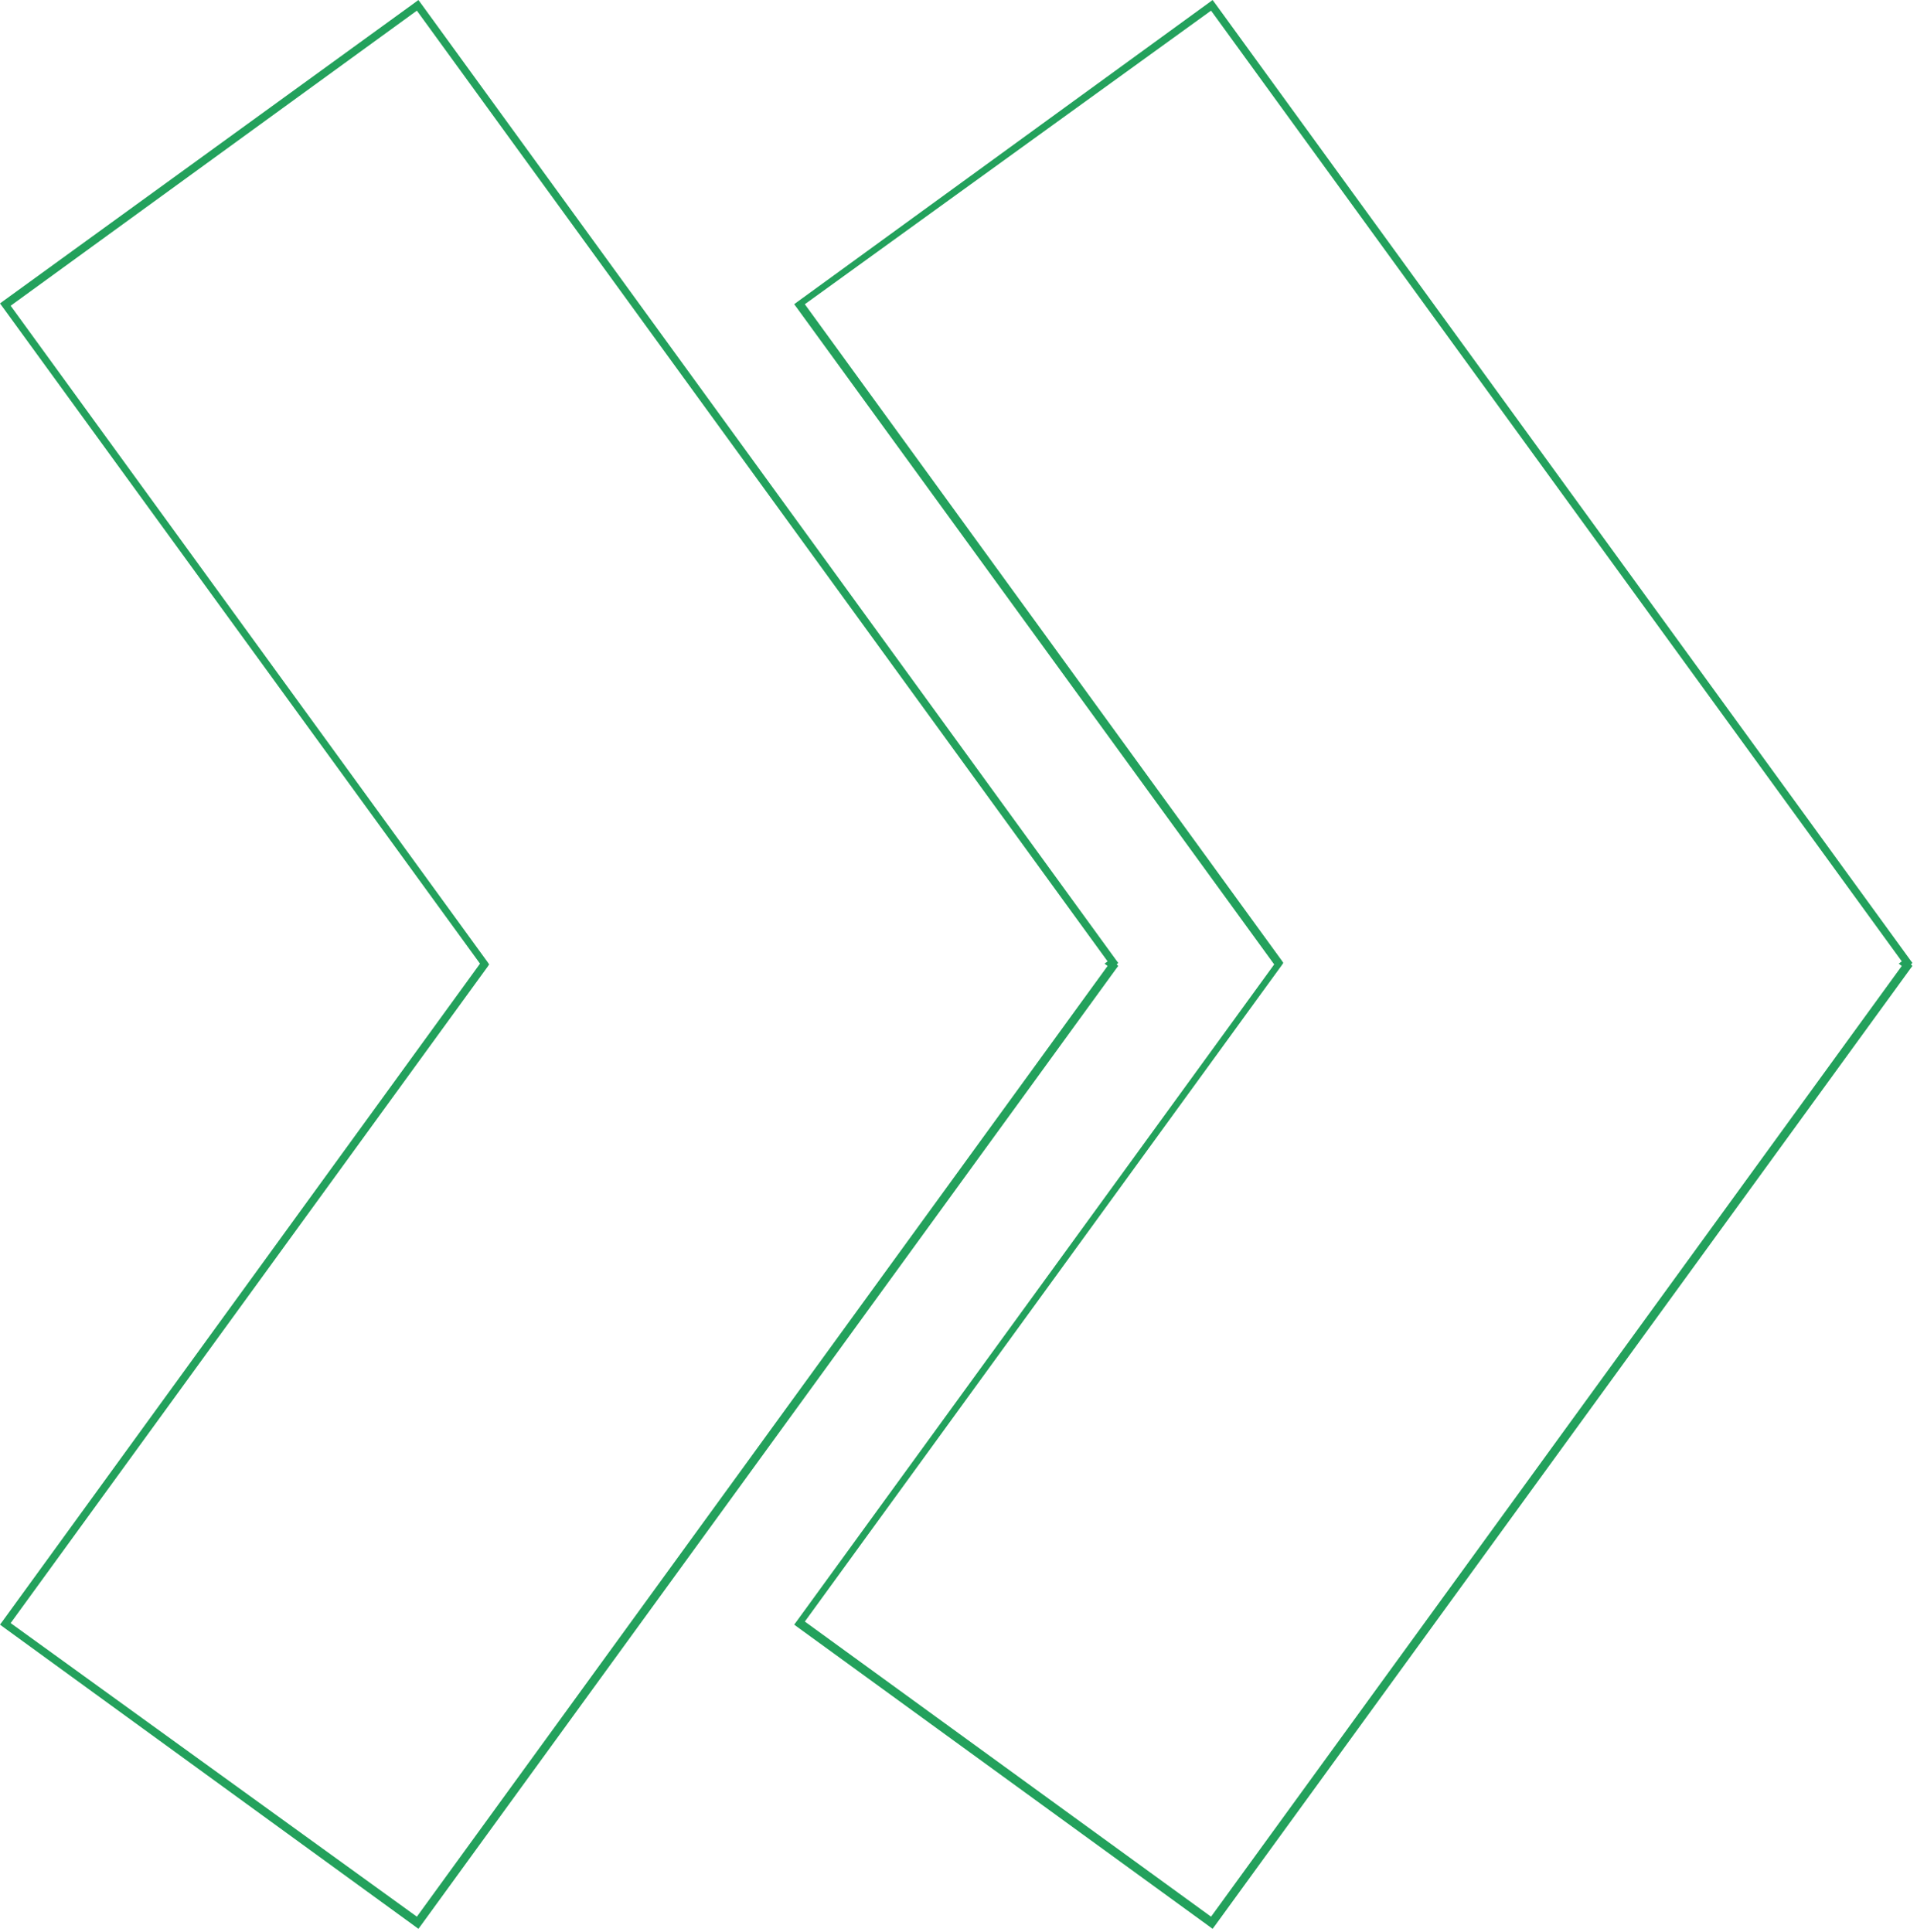 <?xml version="1.0" encoding="utf-8"?>
<!-- Generator: Adobe Illustrator 26.5.0, SVG Export Plug-In . SVG Version: 6.00 Build 0)  -->
<svg version="1.1" id="Ebene_1" xmlns="http://www.w3.org/2000/svg" xmlns:xlink="http://www.w3.org/1999/xlink" x="0px" y="0px"
	 width="252px" height="254px" viewBox="0 0 252 254" style="enable-background:new 0 0 252 254;" xml:space="preserve">
<style type="text/css">
	.st0{fill-rule:evenodd;clip-rule:evenodd;fill:#23A15C;}
</style>
<path class="st0" d="M55.3,0.4L55,0l-0.4,0.3L0.4,39.6L0,39.9l0.3,0.4l62.8,86.4L0.3,213.2L0,213.6l0.4,0.3l54.2,39.4l0.4,0.3
	l0.3-0.4l91.4-125.8l0.3-0.4l-0.2-0.2l0.2-0.2l-0.3-0.4L55.3,0.4z M54.8,1.4l90.8,125l-0.4,0.3l0.4,0.3l-90.8,125L1.4,213.4
	l62.7-86.3l0.2-0.3l-0.2-0.3L1.4,40.2L54.8,1.4z M159.7,0.4L159.4,0L159,0.3l-54.2,39.4l-0.4,0.3l0.3,0.4l62.8,86.4l-62.8,86.4
	l-0.3,0.4l0.4,0.3l54.2,39.4l0.4,0.3l0.3-0.4l91.4-125.8l0.3-0.4l-0.2-0.2l0.2-0.2l-0.3-0.4L159.7,0.4z M159.2,1.4l90.8,125
	l-0.4,0.3l0.4,0.3l-90.8,125l-53.4-38.8l62.7-86.3l0.2-0.3l-0.2-0.3l-62.7-86.3L159.2,1.4z"/>
</svg>
